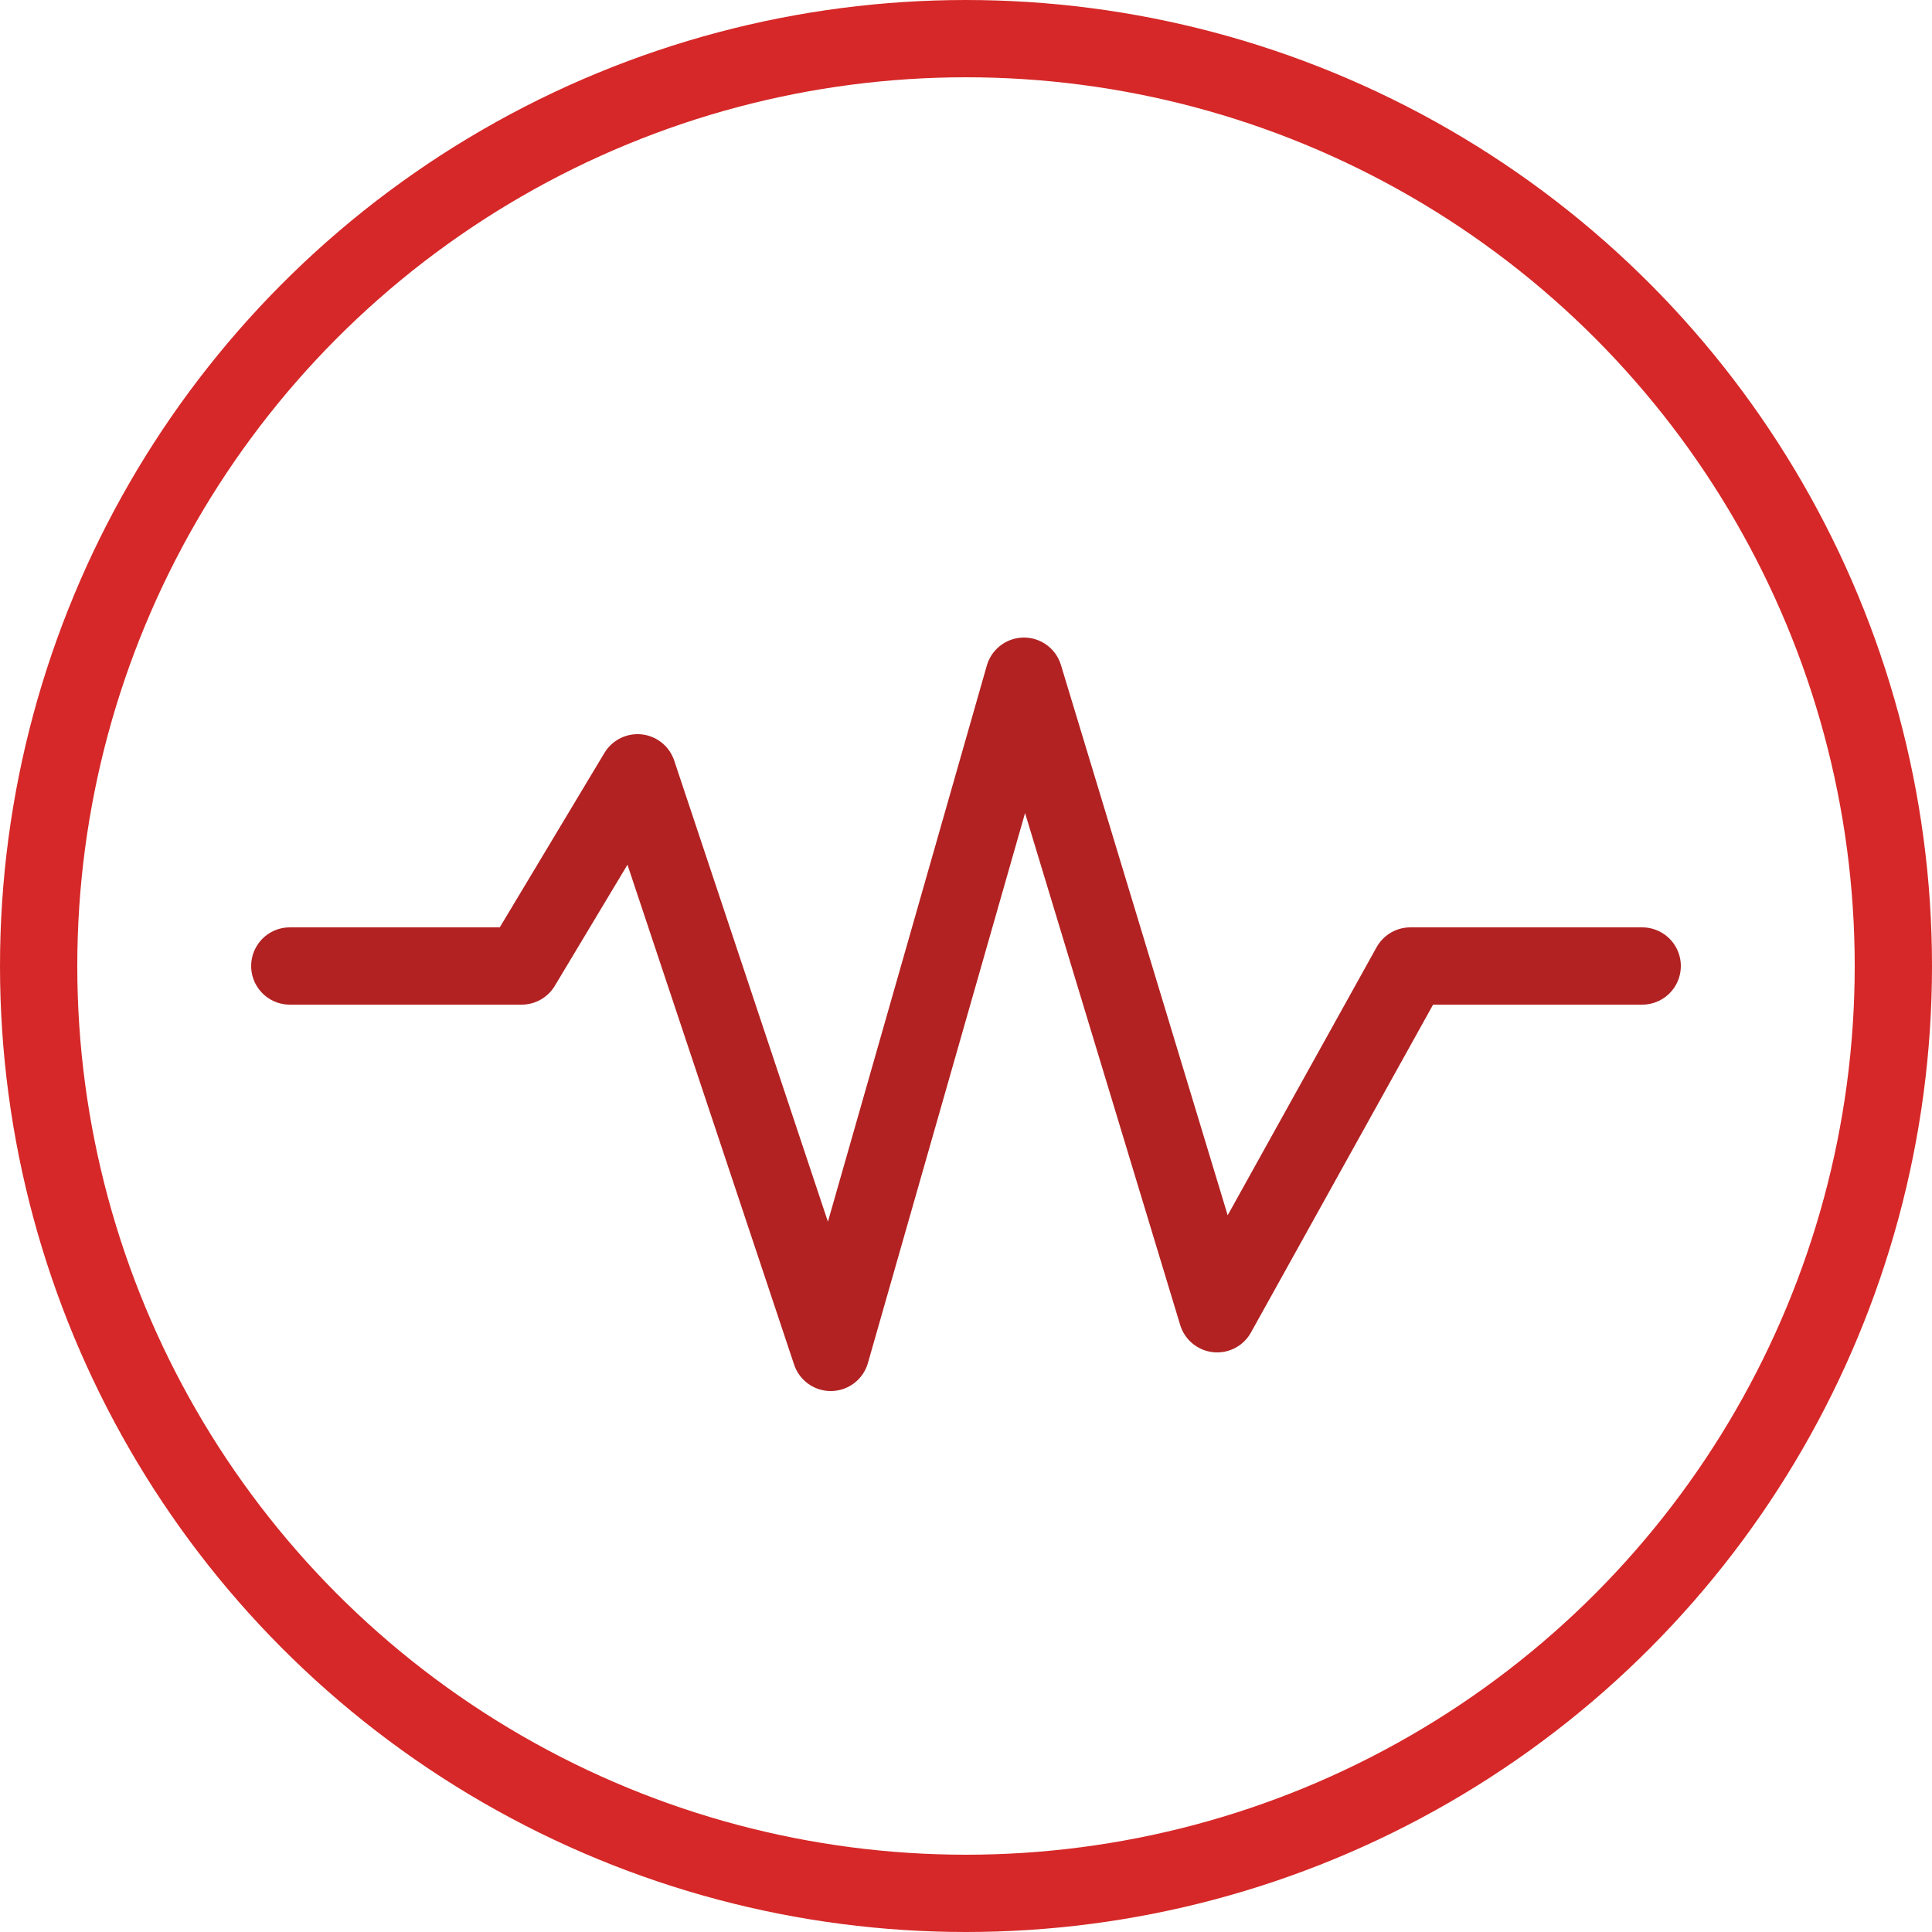 <svg width="100" height="100" viewBox="0 0 100 100" xmlns="http://www.w3.org/2000/svg" fill="none" stroke="#D62828" stroke-width="4" stroke-linejoin="round" stroke-linecap="round">
  <!-- Cerc exterior fără fundal -->
  <circle cx="50" cy="50" r="48" fill="none" stroke="#D62828" stroke-width="4"/>
 
  <!-- Linie batai inimii (EKG stilizat), oglindă cu aspect natural -->
  <polyline points="15,50 27,50 33,40 43,70 53,35 63,68 73,50 85,50" fill="none" stroke="#B22222" stroke-width="4" />
</svg>
